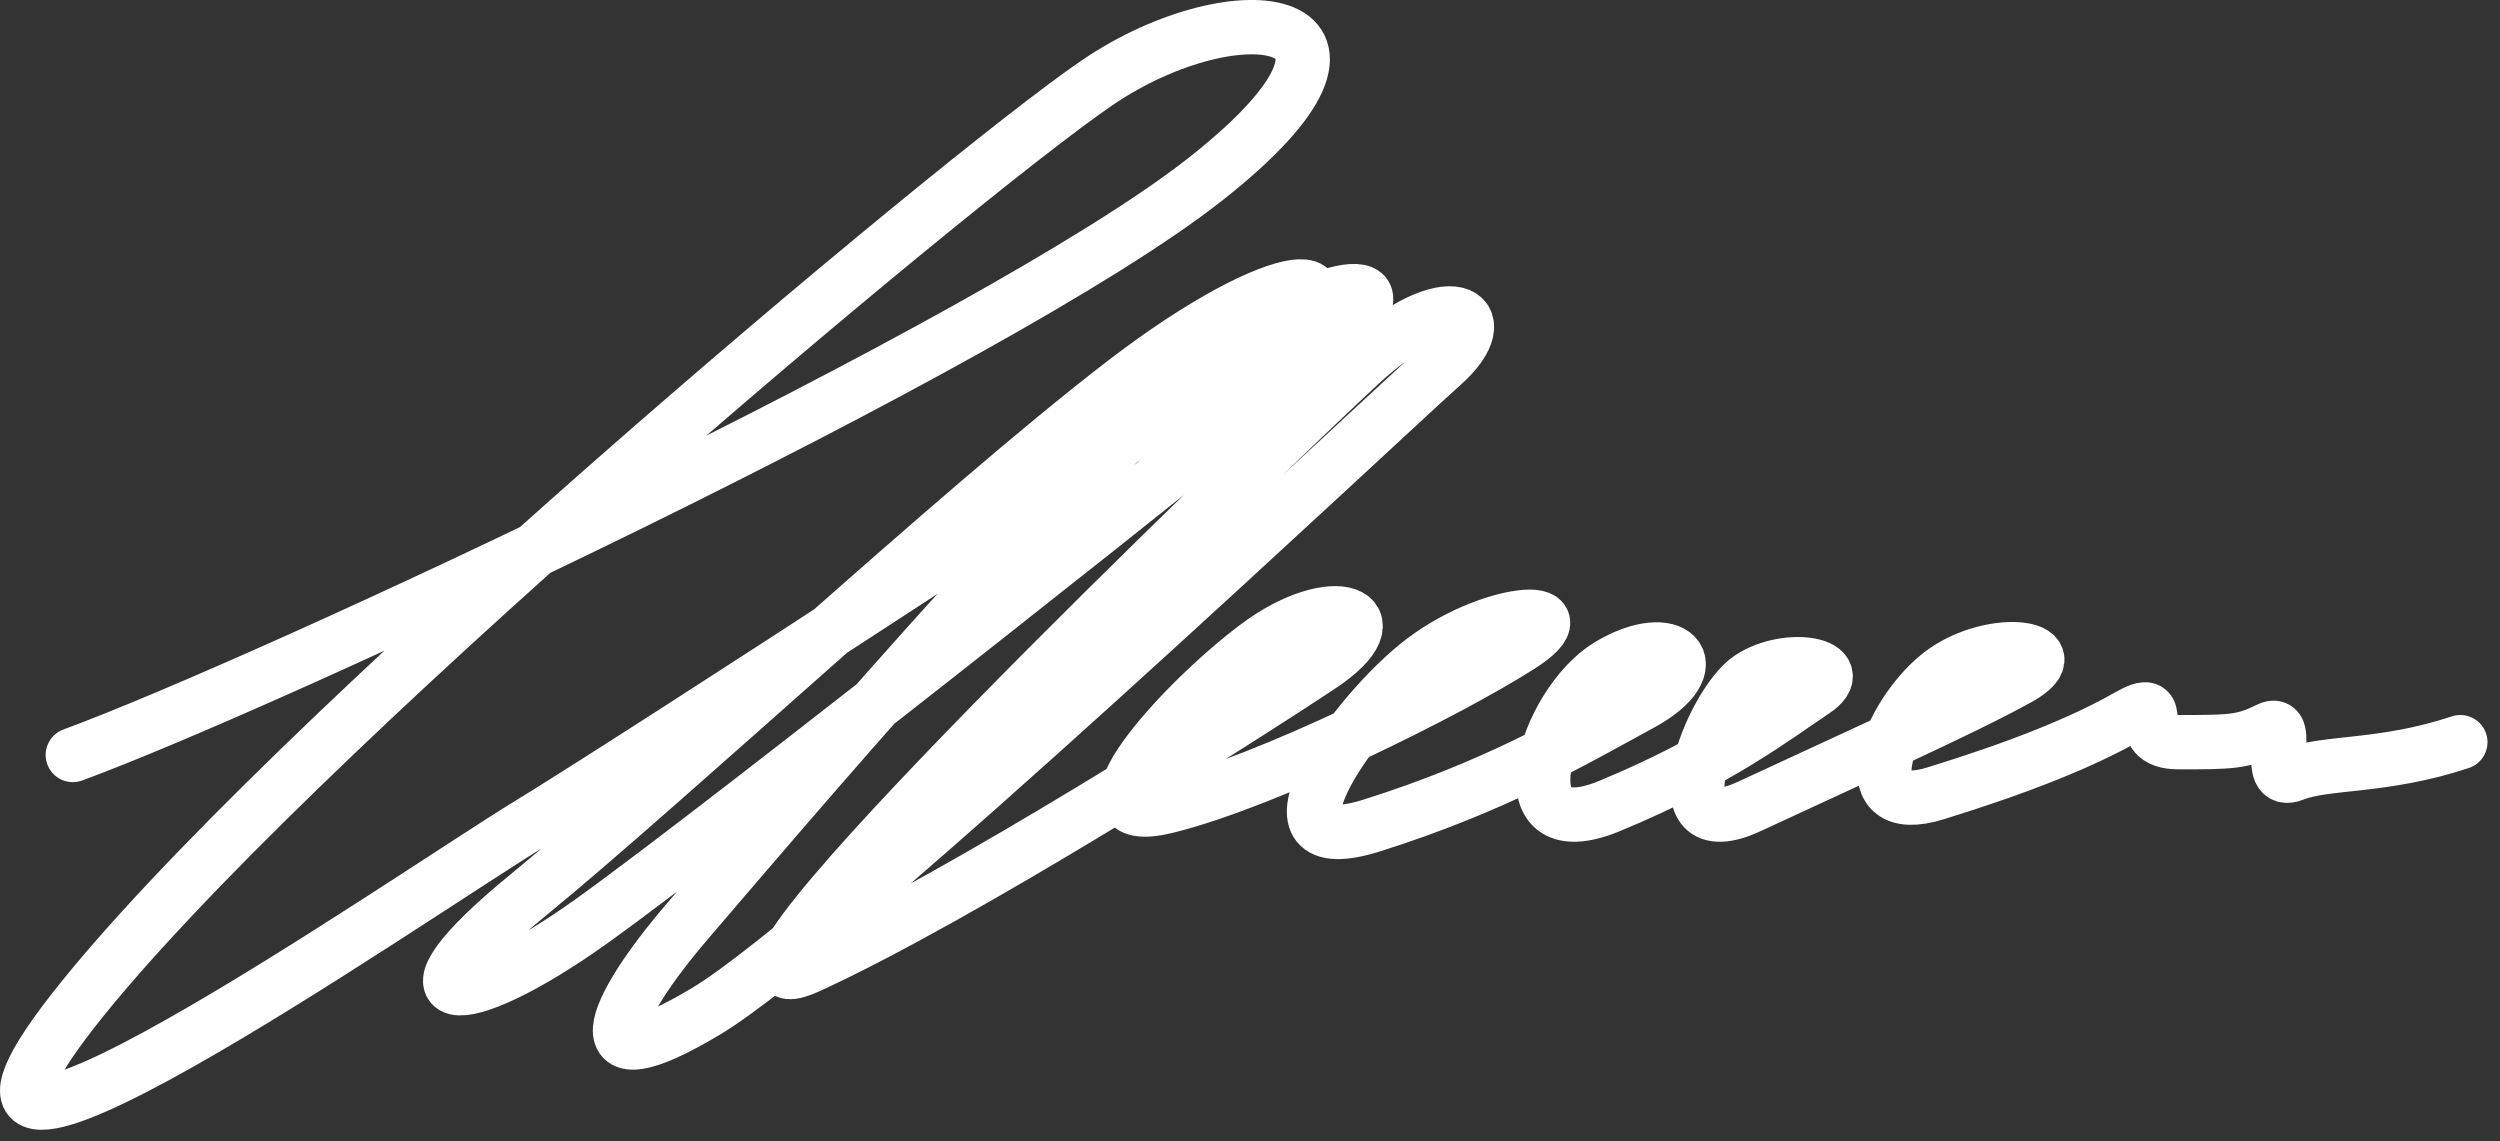 <svg width="92" height="42" viewBox="0 0 92 42" fill="none" xmlns="http://www.w3.org/2000/svg">
<rect x="0" y="0" width="92" height="42" fill="#333333" stroke="none"/>
<path d="M2.68 27.783C9.747 25.192 36.599 12.708 44.372 6.584C52.145 0.459 45.55 -0.483 40.368 3.05C35.186 6.584 10.218 27.547 2.68 37.205C-4.857 46.862 15.164 32.965 19.404 30.374C23.644 27.783 43.194 15.063 46.728 12.472C50.261 9.881 47.434 9.41 41.31 14.121C35.186 18.832 24.586 28.725 19.404 32.965C14.222 37.205 16.813 37.441 21.759 33.907C26.706 30.374 46.021 15.063 49.083 12.472C52.145 9.881 48.847 10.117 44.372 13.415C39.897 16.712 28.119 30.61 25.293 33.907C22.466 37.205 21.288 40.032 25.999 37.205C30.71 34.378 50.968 15.299 53.087 13.415C55.207 11.53 53.323 10.352 50.025 13.415C46.728 16.477 24.115 38.147 29.768 35.556C35.421 32.965 45.785 26.37 48.612 24.485C51.439 22.601 49.083 21.659 46.257 23.779C43.43 25.899 39.19 30.61 42.959 29.668C46.728 28.725 53.323 25.428 55.914 23.779C58.505 22.13 54.736 22.366 52.145 24.485C49.554 26.605 46.021 31.787 50.496 30.374C54.972 28.961 57.798 27.312 60.389 25.899C62.98 24.485 61.567 23.072 59.212 24.485C56.856 25.899 55.207 31.316 59.212 29.668C63.216 28.019 65.336 26.37 66.749 25.428C68.163 24.485 65.807 24.014 64.394 24.956C62.98 25.899 60.861 31.316 64.394 29.668C67.927 28.019 72.167 26.134 74.287 24.956C76.407 23.779 73.109 23.308 71.225 24.956C69.34 26.605 68.163 30.139 71.225 29.196C74.287 28.254 76.642 27.312 78.291 26.37C79.94 25.428 78.291 27.312 80.176 27.312C82.06 27.312 82.531 27.312 83.473 26.841C84.415 26.37 83.238 28.961 84.415 28.49C85.593 28.019 87.713 28.254 90.54 27.312" stroke="white" stroke-width="2" stroke-linecap="round"/>
</svg>
